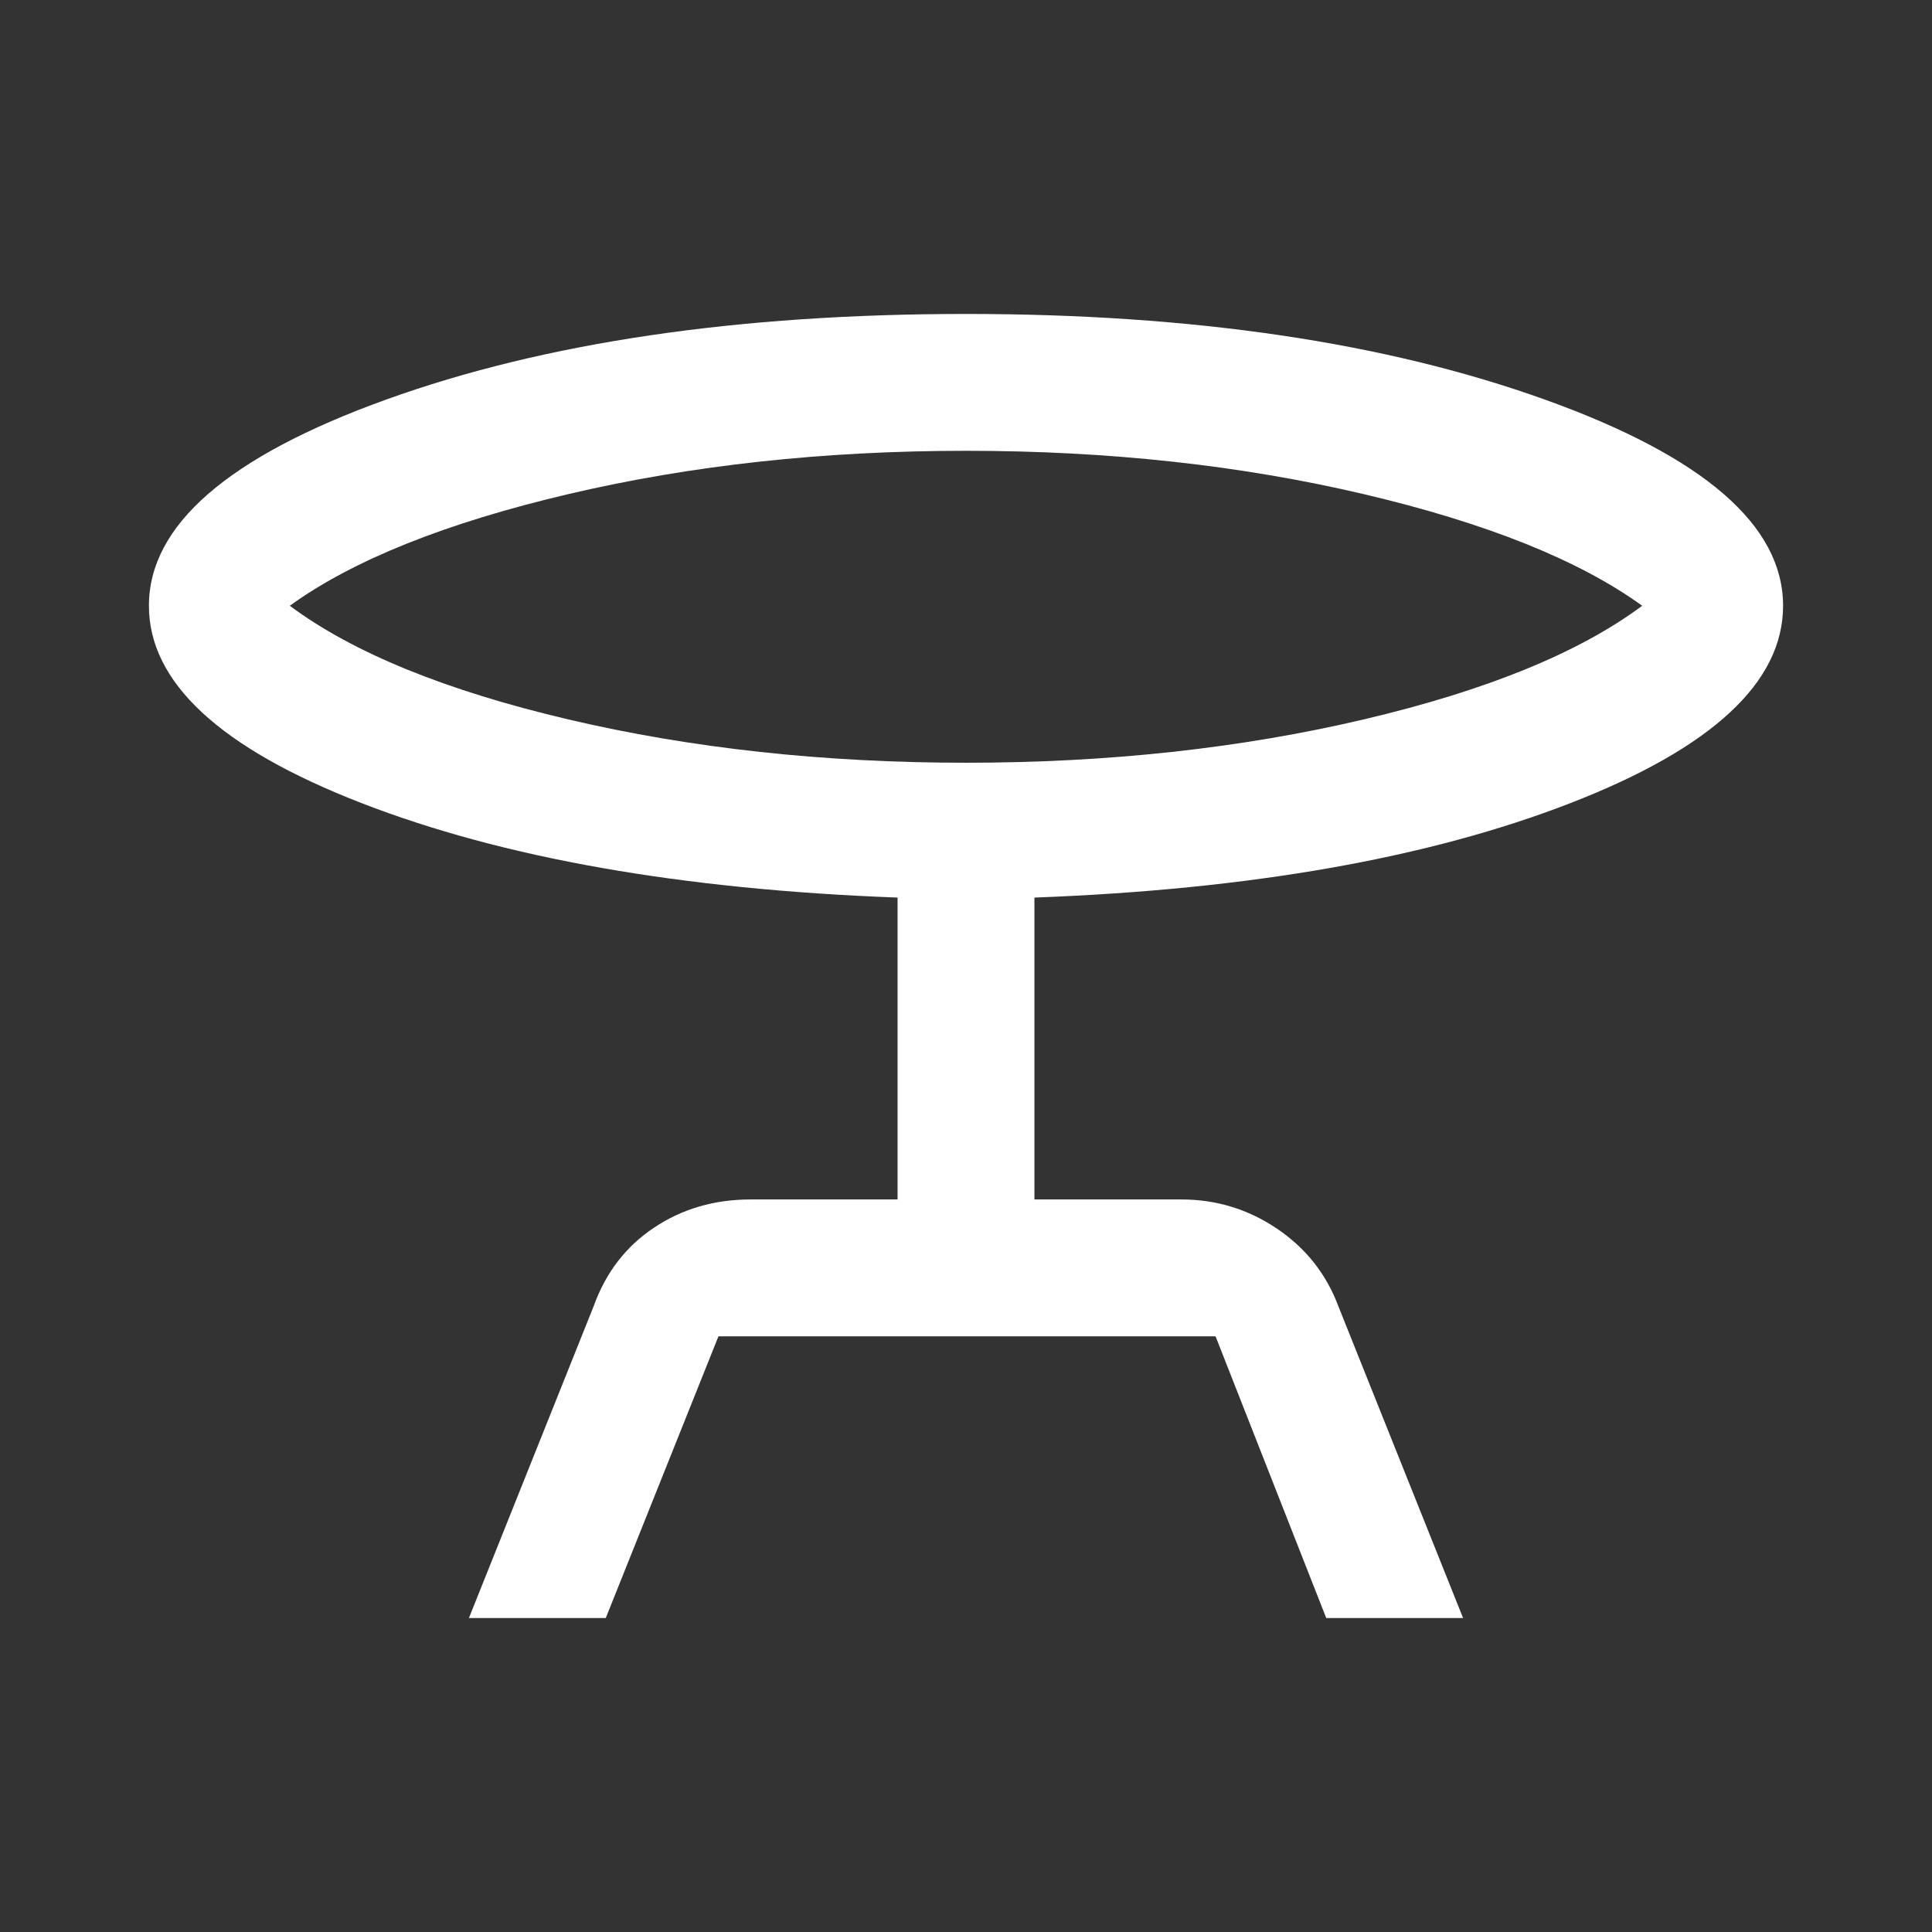 <svg xmlns="http://www.w3.org/2000/svg" height="48" width="48"><rect width="100%" height="100%" fill="#333333" stroke="none"/><path fill="#FFFFFF" d="M11.65 40.2 14.75 32.45Q15.2 31.2 16.25 30.5Q17.3 29.8 18.65 29.8H22.3V22.3Q14.25 22 8.975 19.95Q3.7 17.9 3.7 15.05Q3.7 12.05 9.6 9.925Q15.5 7.8 24 7.8Q32.45 7.8 38.375 9.925Q44.3 12.05 44.3 15.05Q44.3 17.9 39.025 19.95Q33.75 22 25.7 22.3V29.8H29.35Q30.65 29.8 31.725 30.525Q32.8 31.25 33.25 32.45L36.35 40.2H32.95L30.2 33.2H17.85L15.05 40.2ZM24 18.95Q29.3 18.95 33.875 17.875Q38.45 16.8 40.8 15.05Q38.45 13.35 33.875 12.275Q29.3 11.2 24 11.2Q18.7 11.2 14.125 12.275Q9.55 13.35 7.2 15.05Q9.55 16.8 14.125 17.875Q18.7 18.95 24 18.95ZM24 15.05Q24 15.05 24 15.05Q24 15.05 24 15.05Q24 15.05 24 15.05Q24 15.05 24 15.05Q24 15.05 24 15.05Q24 15.05 24 15.05Q24 15.05 24 15.05Q24 15.05 24 15.05Z"/></svg>